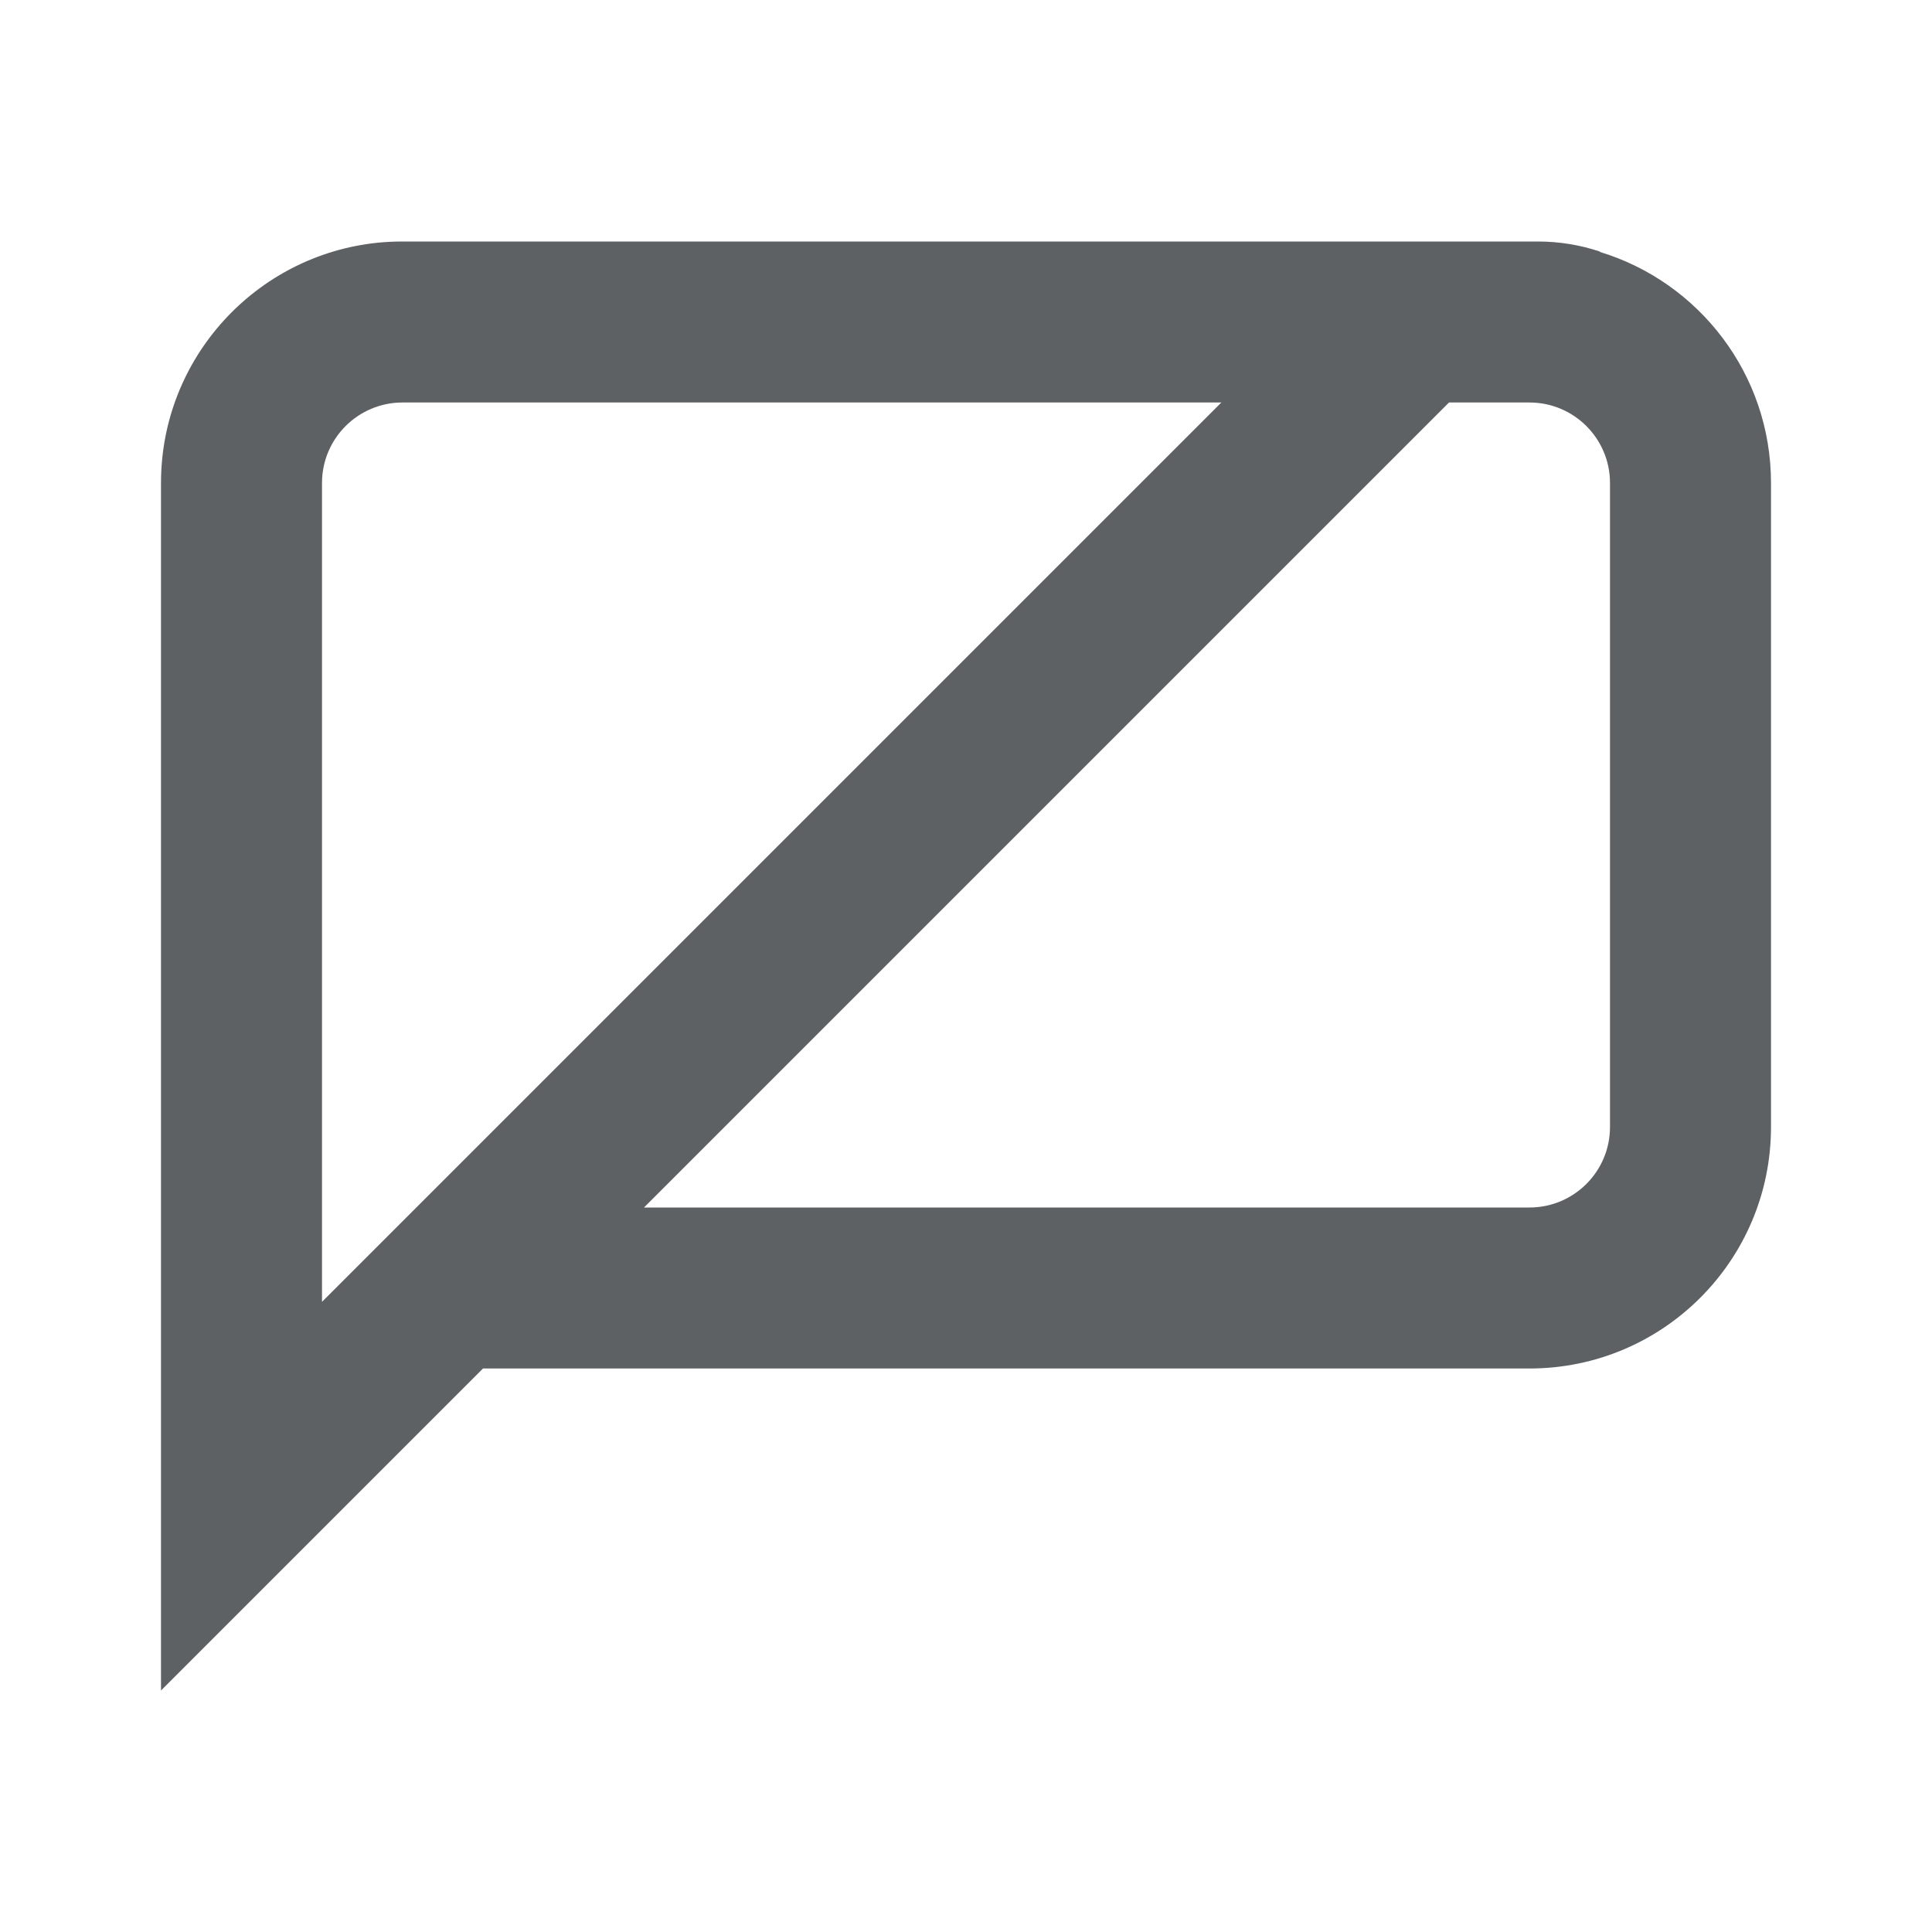 <svg width="24" height="24" viewBox="0 0 24 24" fill="none" xmlns="http://www.w3.org/2000/svg">
<path fill-rule="evenodd" clip-rule="evenodd" d="M6 17L2 21V6C2 4.447 3.18 3.169 4.693 3.015C4.794 3.005 4.896 3 5 3H19.105C19.366 3 19.627 3.042 19.875 3.125L19.872 3.129C21.103 3.502 22 4.646 22 6V14C22 15.657 20.657 17 19 17H6ZM4 16.172V6C4 5.448 4.448 5 5 5H15.172L4 16.172ZM18 5L8 15H19C19.552 15 20 14.552 20 14V6C20 5.448 19.552 5 19 5H18Z" fill="#5D6164"/>
</svg>
